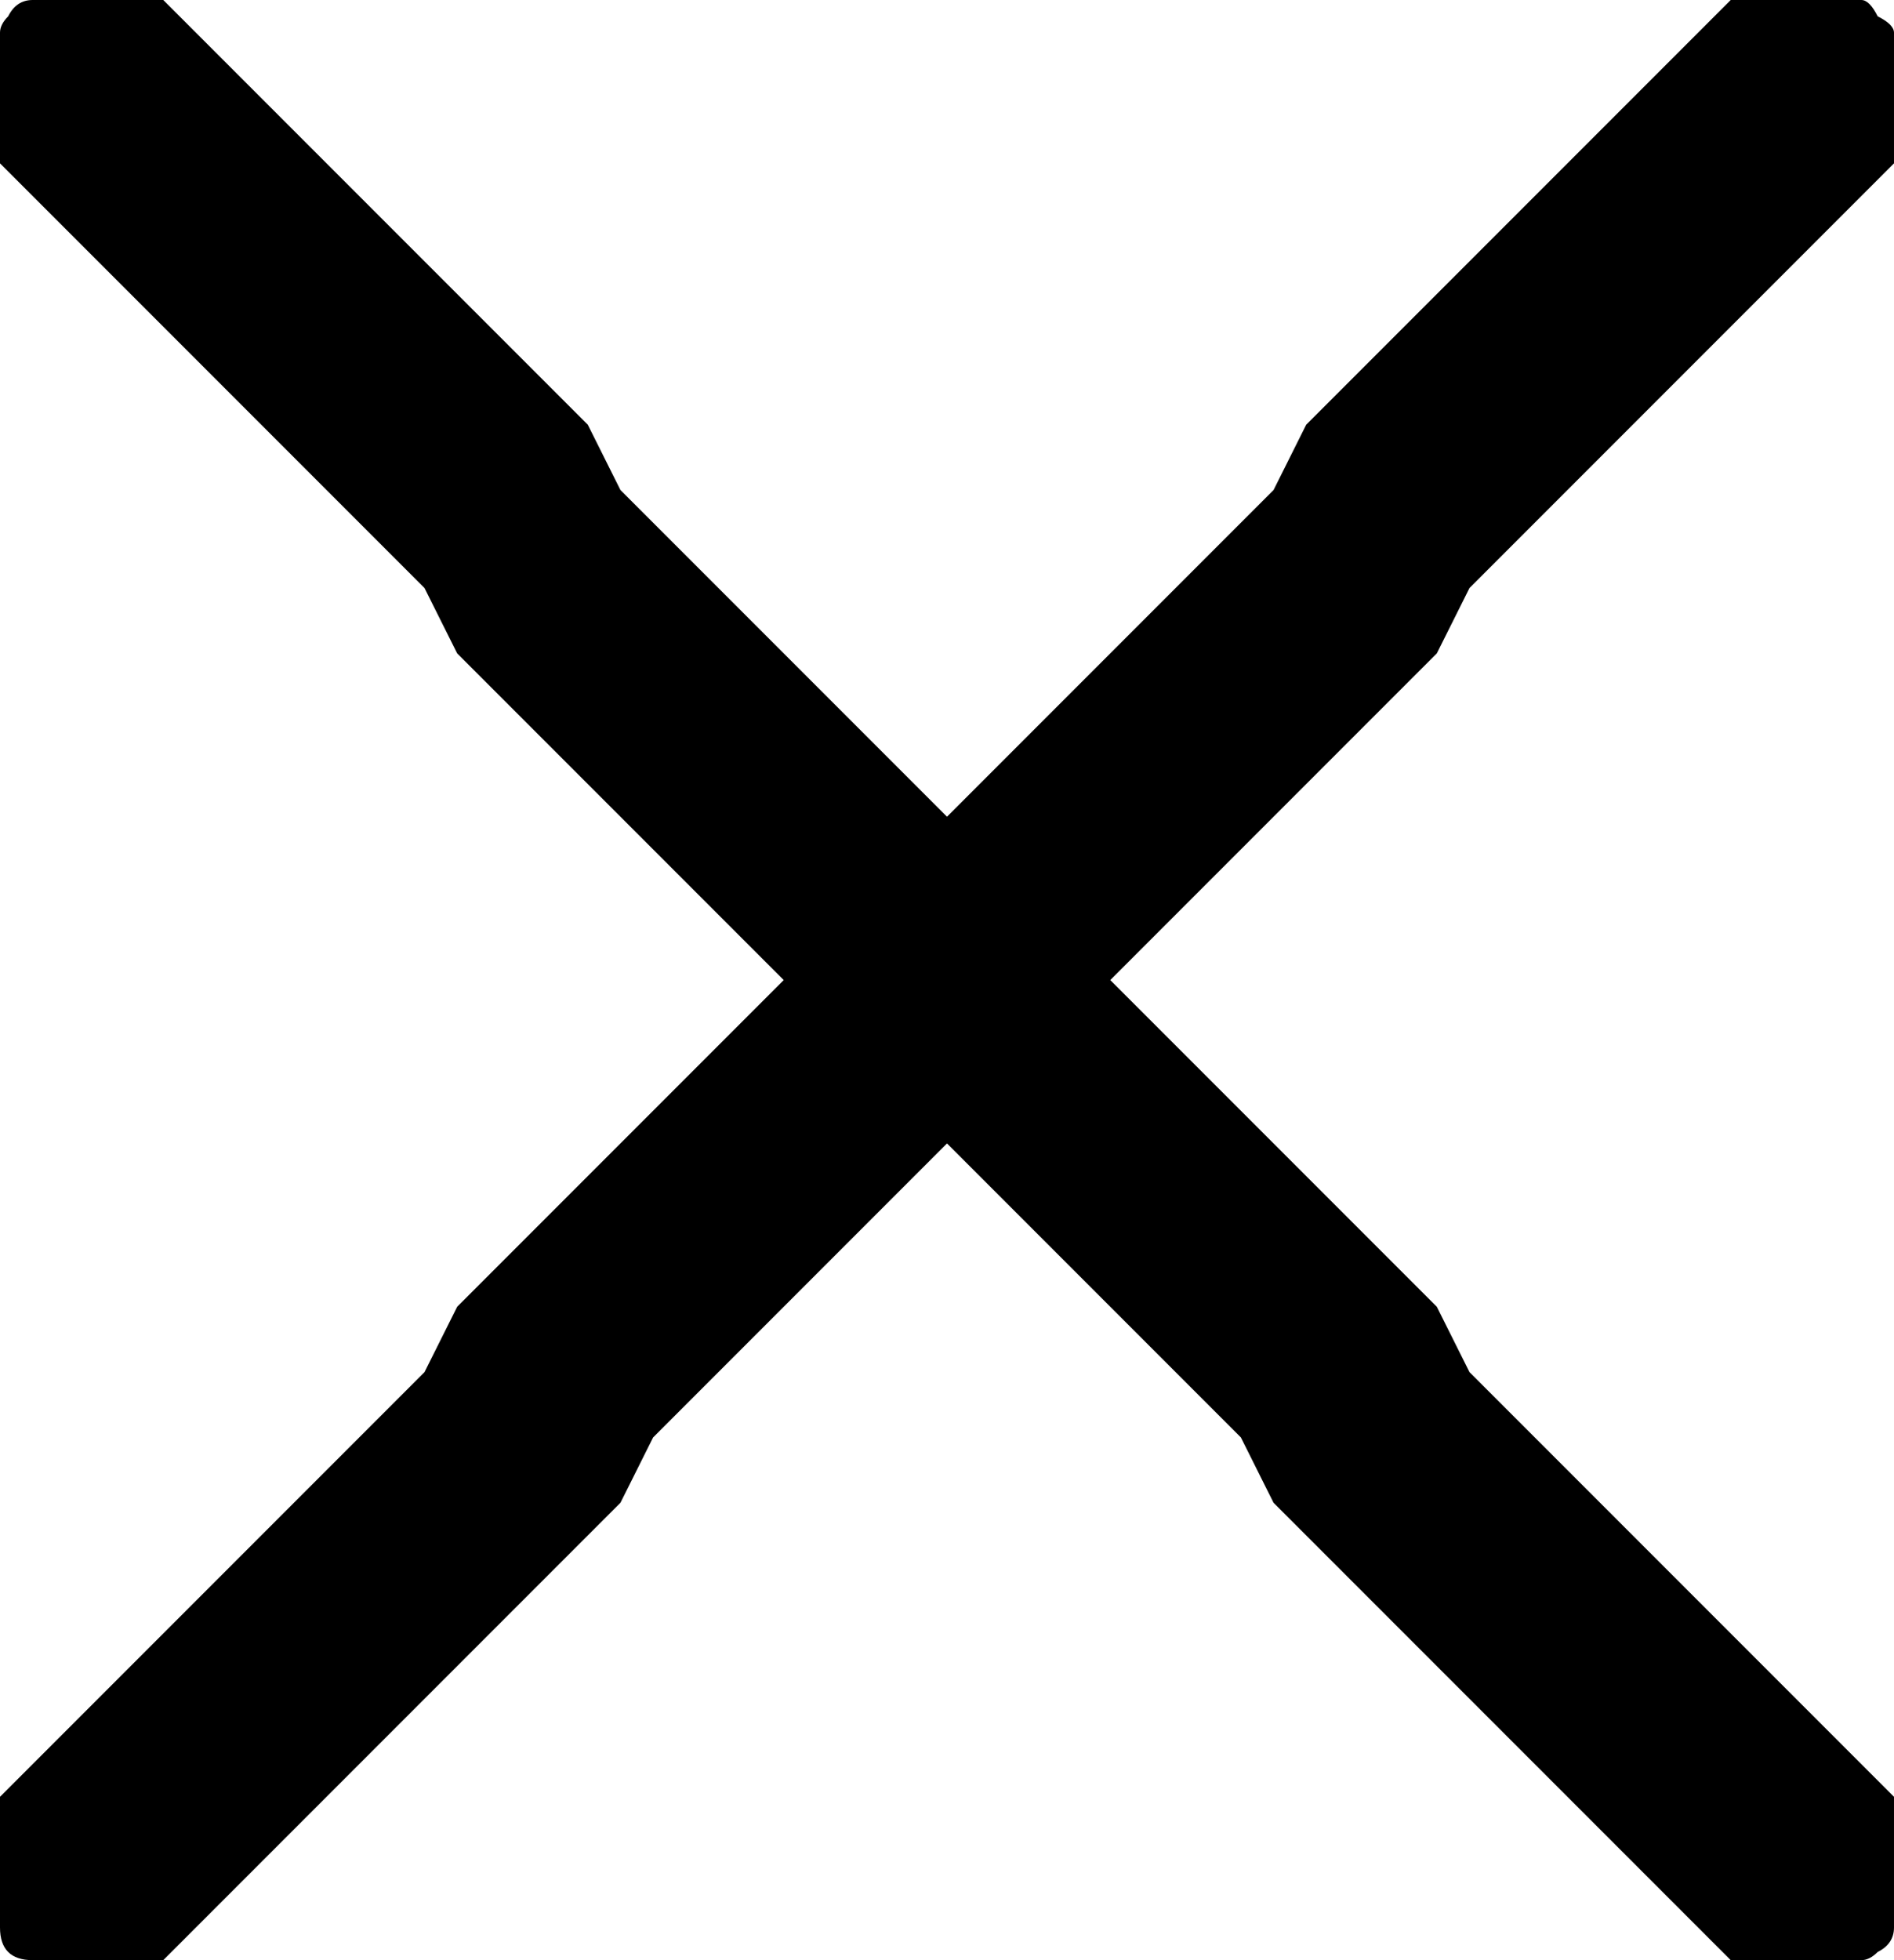 <svg xmlns="http://www.w3.org/2000/svg" xmlns:xlink="http://www.w3.org/1999/xlink" version="1.1" viewBox="8 575 232 240">
   <path fill="currentColor" d="M12 815q-2 0 -3 -1t-1 -3v-16l52 -52l4 -8l40 -40l-40 -40l-4 -8l-52 -52v-16q0 -1 1 -2q1 -2 3 -2h16l52 52l4 8l40 40l40 -40l4 -8l52 -52h16q1 0 2 2q2 1 2 2v16l-52 52l-4 8l-40 40l40 40l4 8l52 52v16q0 2 -2 3q-1 1 -2 1h-16l-56 -56l-4 -8l-36 -36l-36 36l-4 8 l-56 56h-16z"/>
</svg>